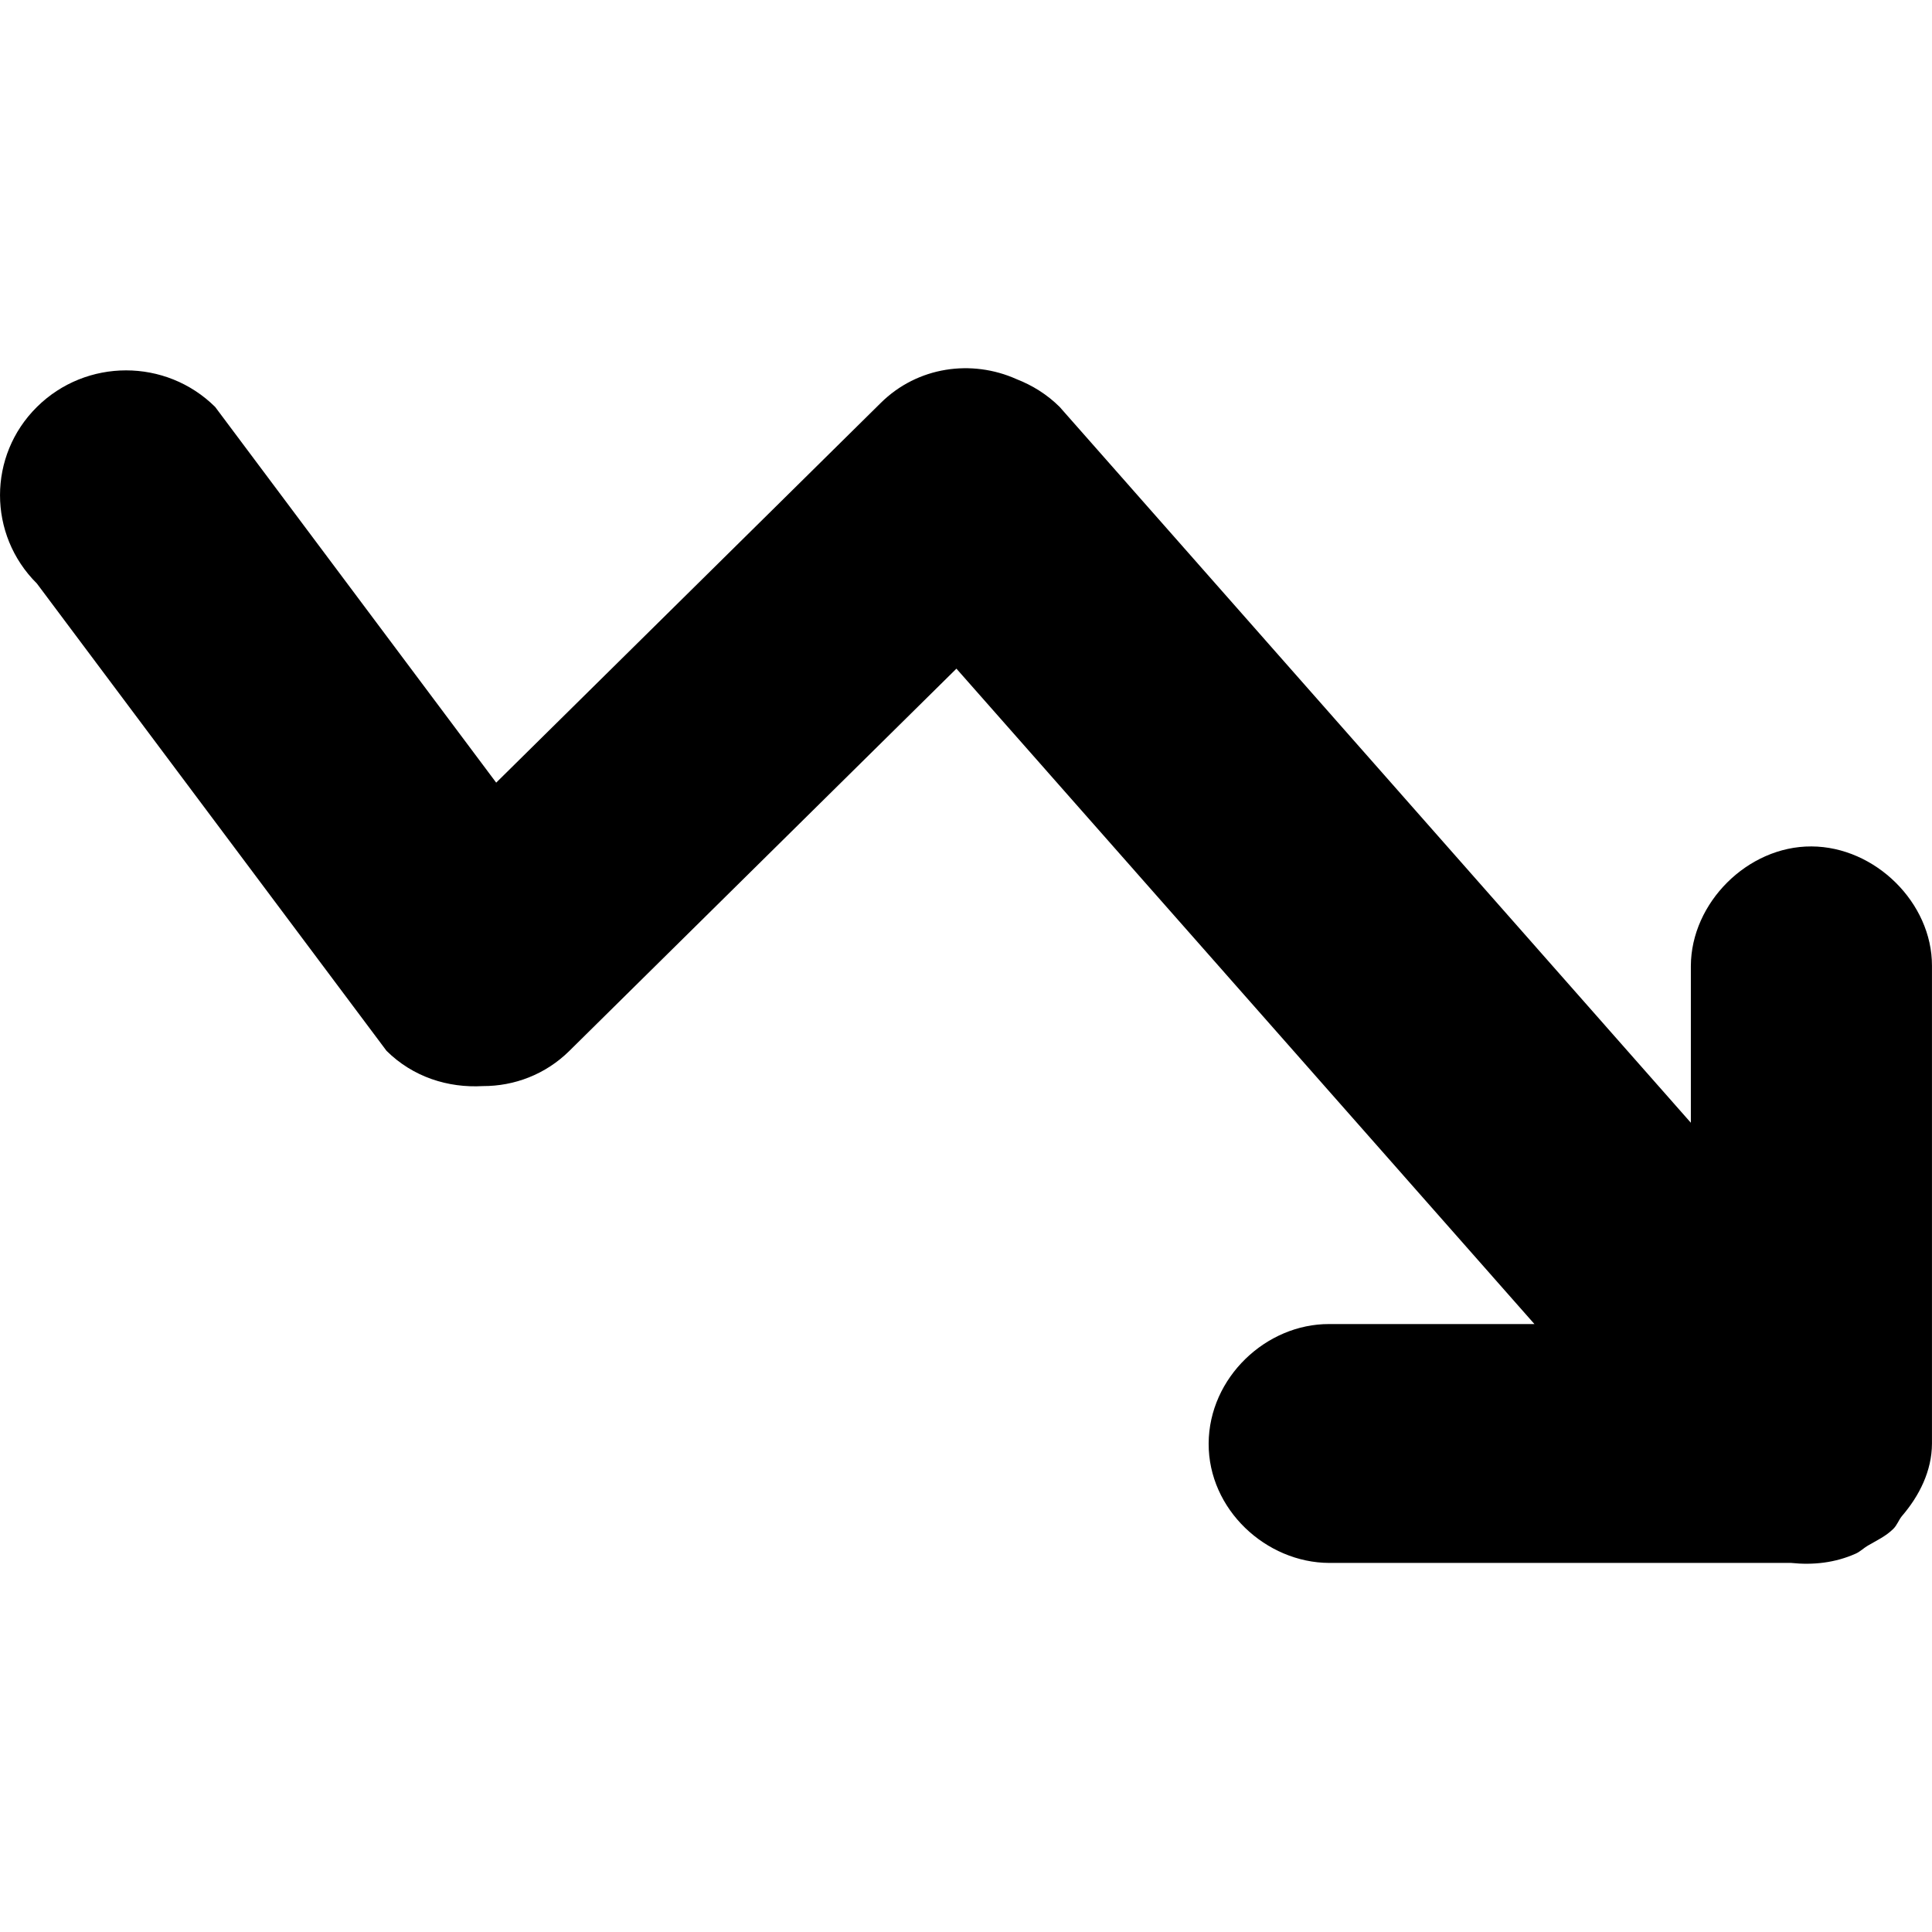 <svg xmlns="http://www.w3.org/2000/svg" width="64" height="64" viewBox="0 0 64 64"><path fill-rule="evenodd" clip-rule="evenodd" d="M62.997,50.23c-0.105,0.134-0.155,0.293-0.279,0.416 c-0.25,0.248-0.557,0.386-0.847,0.557c-0.14,0.082-0.254,0.201-0.402,0.265c-0.68,0.303-1.406,0.382-2.135,0.306H44.031 c-2.09-0.008-4.002-1.769-3.993-3.956c0.011-2.187,1.907-3.965,3.993-3.957h6.799L31.683,22.15l-12.82,12.66 c-0.792,0.785-1.831,1.172-2.869,1.168c-1.148,0.066-2.313-0.298-3.19-1.168L1.223,19.331c-1.63-1.618-1.63-4.237,0-5.85 c1.631-1.616,4.275-1.616,5.905,0l9.309,12.445L29.174,13.35c1.221-1.211,3.018-1.456,4.503-0.789 c0.518,0.202,1.005,0.502,1.424,0.917l20.911,23.715v-5.198c0.008-2.084,1.876-3.965,3.993-3.956c2.116,0.008,4,1.871,3.994,3.956 v15.824C63.996,48.723,63.584,49.549,62.997,50.23z"/></svg>